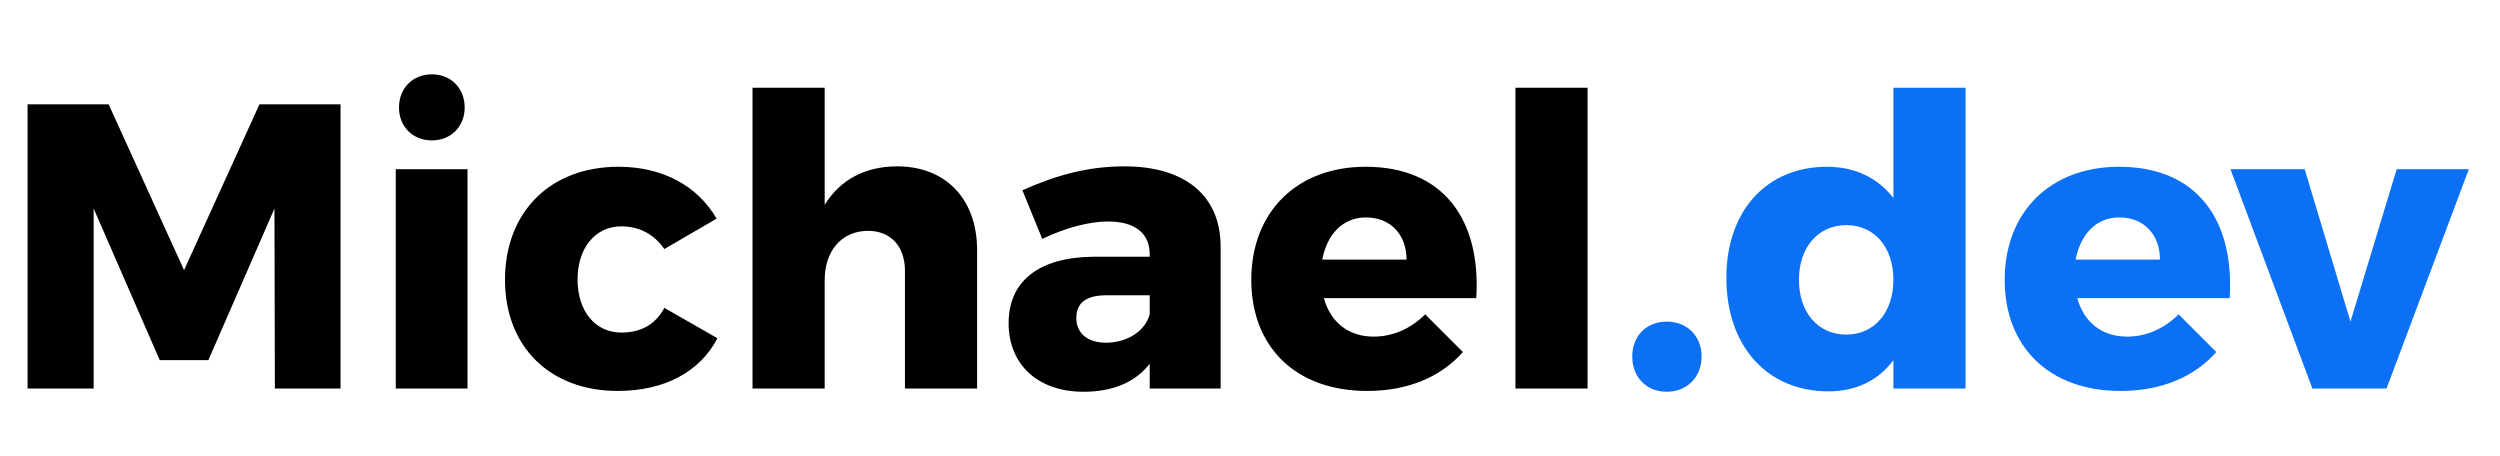 <svg width="148" height="27" viewBox="0 0 148 27" fill="none" xmlns="http://www.w3.org/2000/svg">
<rect x="0" y="0" width="148" height="27" fill="#333333" stroke="none"/>
<g clip-path="url(#clip0_18_350)">
<rect width="148" height="27" fill="white"/>
<path d="M1.632 6.176H6.432L10.896 15.992L15.36 6.176H20.16V23H16.272L16.248 12.344L12.336 21.32H9.456L5.544 12.344V23H1.632V6.176ZM25.565 4.4C26.693 4.4 27.509 5.216 27.509 6.368C27.509 7.496 26.693 8.312 25.565 8.312C24.437 8.312 23.621 7.496 23.621 6.368C23.621 5.216 24.437 4.4 25.565 4.4ZM23.429 10.016H27.677V23H23.429V10.016ZM39.328 14.744C38.752 13.904 37.888 13.4 36.784 13.4C35.248 13.4 34.192 14.672 34.192 16.544C34.192 18.44 35.248 19.688 36.784 19.688C37.912 19.688 38.8 19.232 39.328 18.224L42.472 20.024C41.44 22.016 39.328 23.144 36.568 23.144C32.56 23.144 29.896 20.528 29.896 16.568C29.896 12.536 32.584 9.872 36.616 9.872C39.232 9.872 41.296 11 42.424 12.944L39.328 14.744ZM53.117 9.848C55.973 9.848 57.845 11.768 57.845 14.816V23H53.573V16.04C53.573 14.576 52.733 13.664 51.365 13.664C49.781 13.688 48.821 14.888 48.821 16.592V23H44.549V5.192H48.821V12.128C49.733 10.64 51.221 9.848 53.117 9.848ZM66.574 9.848C70.15 9.848 72.238 11.576 72.262 14.552V23H68.062V21.536C67.222 22.616 65.902 23.192 64.15 23.192C61.366 23.192 59.71 21.512 59.71 19.136C59.71 16.664 61.462 15.248 64.678 15.2H68.062V15.056C68.062 13.832 67.222 13.112 65.59 13.112C64.51 13.112 63.094 13.472 61.702 14.144L60.526 11.264C62.566 10.352 64.438 9.848 66.574 9.848ZM65.47 20.288C66.742 20.288 67.798 19.592 68.062 18.608V17.48H65.518C64.318 17.48 63.718 17.912 63.718 18.824C63.718 19.712 64.366 20.288 65.47 20.288ZM80.844 9.872C85.38 9.872 87.684 12.92 87.396 17.648H78.372C78.78 19.112 79.86 19.928 81.324 19.928C82.428 19.928 83.508 19.472 84.372 18.608L86.604 20.84C85.284 22.328 83.34 23.144 80.94 23.144C76.692 23.144 74.076 20.528 74.076 16.568C74.076 12.536 76.788 9.872 80.844 9.872ZM78.276 15.368H83.268C83.268 13.88 82.308 12.872 80.868 12.872C79.476 12.872 78.564 13.88 78.276 15.368ZM89.713 5.192H93.985V23H89.713V5.192Z" fill="black"/>
<path d="M98.67 19.04C99.87 19.04 100.734 19.88 100.734 21.104C100.734 22.328 99.87 23.192 98.67 23.192C97.47 23.192 96.63 22.328 96.63 21.104C96.63 19.88 97.47 19.04 98.67 19.04ZM112.089 5.192H116.361V23H112.089V21.32C111.201 22.52 109.881 23.168 108.249 23.168C104.601 23.168 102.201 20.48 102.201 16.448C102.201 12.488 104.577 9.872 108.153 9.872C109.833 9.872 111.177 10.544 112.089 11.72V5.192ZM109.305 19.808C110.961 19.808 112.089 18.488 112.089 16.568C112.089 14.624 110.961 13.328 109.305 13.328C107.625 13.328 106.497 14.648 106.497 16.568C106.497 18.488 107.625 19.808 109.305 19.808ZM125.446 9.872C129.982 9.872 132.286 12.92 131.998 17.648H122.974C123.382 19.112 124.462 19.928 125.926 19.928C127.03 19.928 128.11 19.472 128.974 18.608L131.206 20.84C129.886 22.328 127.942 23.144 125.542 23.144C121.294 23.144 118.678 20.528 118.678 16.568C118.678 12.536 121.39 9.872 125.446 9.872ZM122.878 15.368H127.87C127.87 13.88 126.91 12.872 125.47 12.872C124.078 12.872 123.166 13.88 122.878 15.368ZM132.044 10.016H136.436L139.148 19.04L141.884 10.016H146.156L141.284 23H136.892L132.044 10.016Z" fill="#0B70F4"/>
</g>
<defs>
<clipPath id="clip0_18_350">
<rect width="148" height="27" fill="white"/>
</clipPath>
</defs>
</svg>

